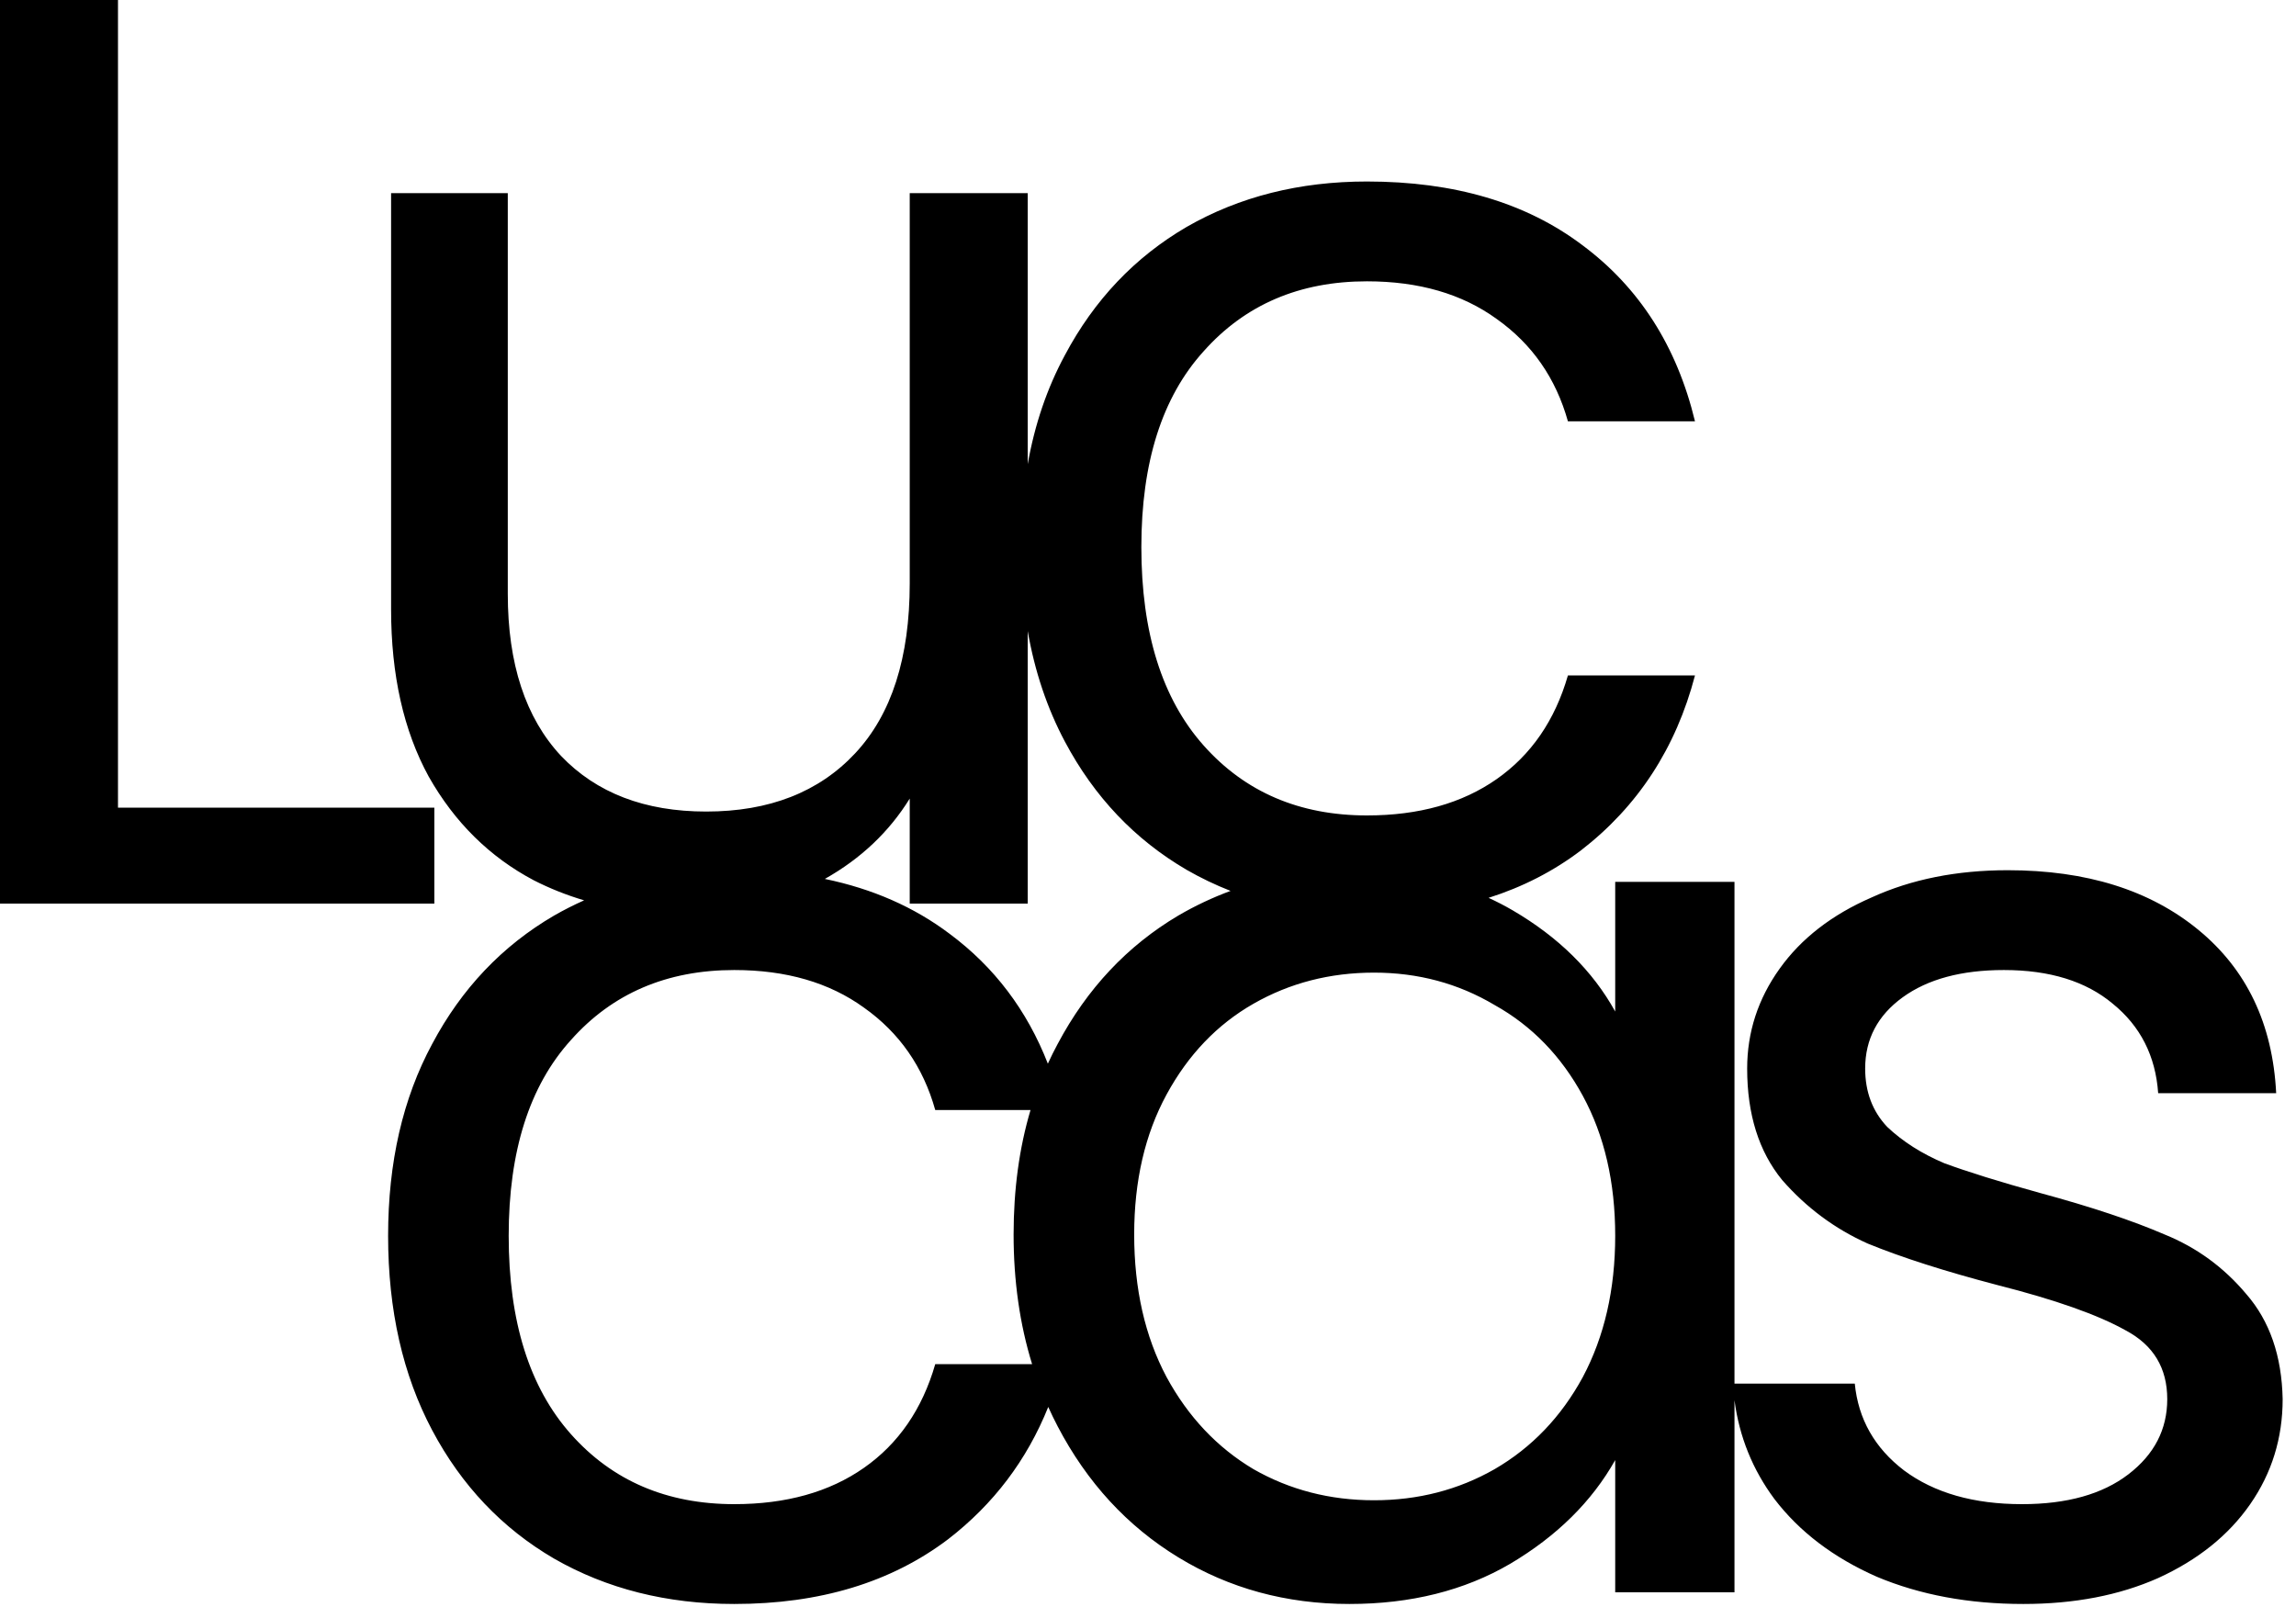 <svg width="170" height="119" viewBox="0 0 170 119" fill="none" xmlns="http://www.w3.org/2000/svg">
<path fill-rule="evenodd" clip-rule="evenodd" d="M32.16 59.808H8.736V0H0V66.912H32.16V59.808ZM76.094 34.37V14.304H67.358V43.2C67.358 48.704 66.013 52.896 63.325 55.776C60.638 58.656 56.958 60.096 52.285 60.096C47.742 60.096 44.157 58.72 41.533 55.968C38.91 53.152 37.597 49.152 37.597 43.968V14.304H28.957V45.12C28.957 49.984 29.886 54.112 31.741 57.504C33.661 60.896 36.254 63.456 39.517 65.184C40.706 65.79 41.95 66.286 43.249 66.671C42.489 67.009 41.747 67.385 41.024 67.8C37.184 70.04 34.176 73.208 32 77.304C29.824 81.336 28.736 86.072 28.736 91.512C28.736 97.016 29.824 101.816 32 105.912C34.176 110.008 37.184 113.176 41.024 115.416C44.928 117.656 49.376 118.776 54.368 118.776C60.704 118.776 65.984 117.176 70.208 113.976C73.567 111.38 76.036 108.117 77.614 104.186C77.833 104.673 78.066 105.152 78.312 105.624C80.489 109.784 83.465 113.016 87.24 115.32C91.016 117.624 95.24 118.776 99.912 118.776C104.457 118.776 108.425 117.784 111.817 115.8C115.273 113.752 117.864 111.192 119.593 108.12V117.912H128.424V103.686C128.78 106.39 129.765 108.828 131.379 111C133.236 113.432 135.764 115.352 138.963 116.76C142.163 118.104 145.78 118.776 149.812 118.776C153.588 118.776 156.915 118.136 159.795 116.856C162.739 115.512 165.012 113.688 166.611 111.384C168.211 109.08 169.012 106.488 169.012 103.608C168.948 100.408 168.051 97.816 166.323 95.832C164.659 93.848 162.644 92.376 160.275 91.416C157.907 90.392 154.836 89.368 151.06 88.344C148.051 87.512 145.683 86.776 143.956 86.136C142.292 85.432 140.883 84.536 139.732 83.448C138.644 82.296 138.1 80.856 138.1 79.128C138.1 76.952 139.027 75.192 140.883 73.848C142.739 72.504 145.236 71.832 148.372 71.832C151.764 71.832 154.452 72.664 156.435 74.328C158.484 75.992 159.603 78.2 159.795 80.952H168.532C168.275 75.832 166.355 71.8 162.771 68.856C159.187 65.912 154.484 64.44 148.659 64.44C144.883 64.44 141.523 65.112 138.579 66.456C135.635 67.736 133.363 69.496 131.764 71.736C130.163 73.976 129.363 76.44 129.363 79.128C129.363 82.52 130.228 85.272 131.956 87.384C133.747 89.432 135.859 91 138.292 92.088C140.788 93.112 143.988 94.136 147.892 95.16C152.18 96.248 155.348 97.368 157.396 98.52C159.444 99.608 160.467 101.304 160.467 103.608C160.467 105.848 159.508 107.704 157.588 109.176C155.668 110.648 153.044 111.384 149.715 111.384C146.131 111.384 143.219 110.552 140.98 108.888C138.803 107.224 137.588 105.08 137.331 102.456H128.424V65.304H119.593V74.904C117.929 71.896 115.401 69.4 112.009 67.416C111.429 67.077 110.831 66.767 110.216 66.486C112.739 65.687 115.018 64.517 117.052 62.976C121.276 59.712 124.092 55.392 125.5 50.016H116.092C115.132 53.344 113.372 55.904 110.812 57.696C108.252 59.488 105.052 60.384 101.212 60.384C96.22 60.384 92.188 58.656 89.116 55.2C86.044 51.744 84.508 46.848 84.508 40.512C84.508 34.24 86.044 29.408 89.116 26.016C92.188 22.56 96.22 20.832 101.212 20.832C105.052 20.832 108.252 21.76 110.812 23.616C113.436 25.472 115.196 28 116.092 31.2H125.5C124.156 25.632 121.372 21.28 117.148 18.144C112.988 15.008 107.676 13.44 101.212 13.44C96.22 13.44 91.772 14.56 87.868 16.8C84.028 19.04 81.02 22.208 78.844 26.304C77.531 28.736 76.614 31.425 76.094 34.37ZM76.094 46.73V66.912H67.358V59.136C65.829 61.605 63.734 63.587 61.072 65.085C64.607 65.816 67.684 67.169 70.304 69.144C73.617 71.603 76.043 74.811 77.585 78.766C77.812 78.269 78.055 77.782 78.312 77.304C80.489 73.208 83.465 70.04 87.24 67.8C88.488 67.072 89.779 66.463 91.114 65.972C89.993 65.533 88.911 65.015 87.868 64.416C84.028 62.176 81.02 59.008 78.844 54.912C77.531 52.441 76.614 49.714 76.094 46.73ZM76.301 82.2H69.248C68.352 79 66.592 76.472 63.968 74.616C61.408 72.76 58.208 71.832 54.368 71.832C49.376 71.832 45.344 73.56 42.272 77.016C39.2 80.408 37.664 85.24 37.664 91.512C37.664 97.848 39.2 102.744 42.272 106.2C45.344 109.656 49.376 111.384 54.368 111.384C58.208 111.384 61.408 110.488 63.968 108.696C66.528 106.904 68.288 104.344 69.248 101.016H76.419C75.505 98.058 75.049 94.858 75.049 91.416C75.049 88.086 75.466 85.014 76.301 82.2ZM117.193 81.144C118.793 84.088 119.593 87.544 119.593 91.512C119.593 95.48 118.793 98.968 117.193 101.976C115.593 104.92 113.417 107.192 110.665 108.792C107.976 110.328 105.001 111.096 101.737 111.096C98.472 111.096 95.496 110.328 92.808 108.792C90.121 107.192 87.977 104.92 86.376 101.976C84.776 98.968 83.977 95.448 83.977 91.416C83.977 87.448 84.776 83.992 86.376 81.048C87.977 78.104 90.121 75.864 92.808 74.328C95.496 72.792 98.472 72.024 101.737 72.024C105.001 72.024 107.976 72.824 110.665 74.424C113.417 75.96 115.593 78.2 117.193 81.144Z" fill="black"/>
</svg>
